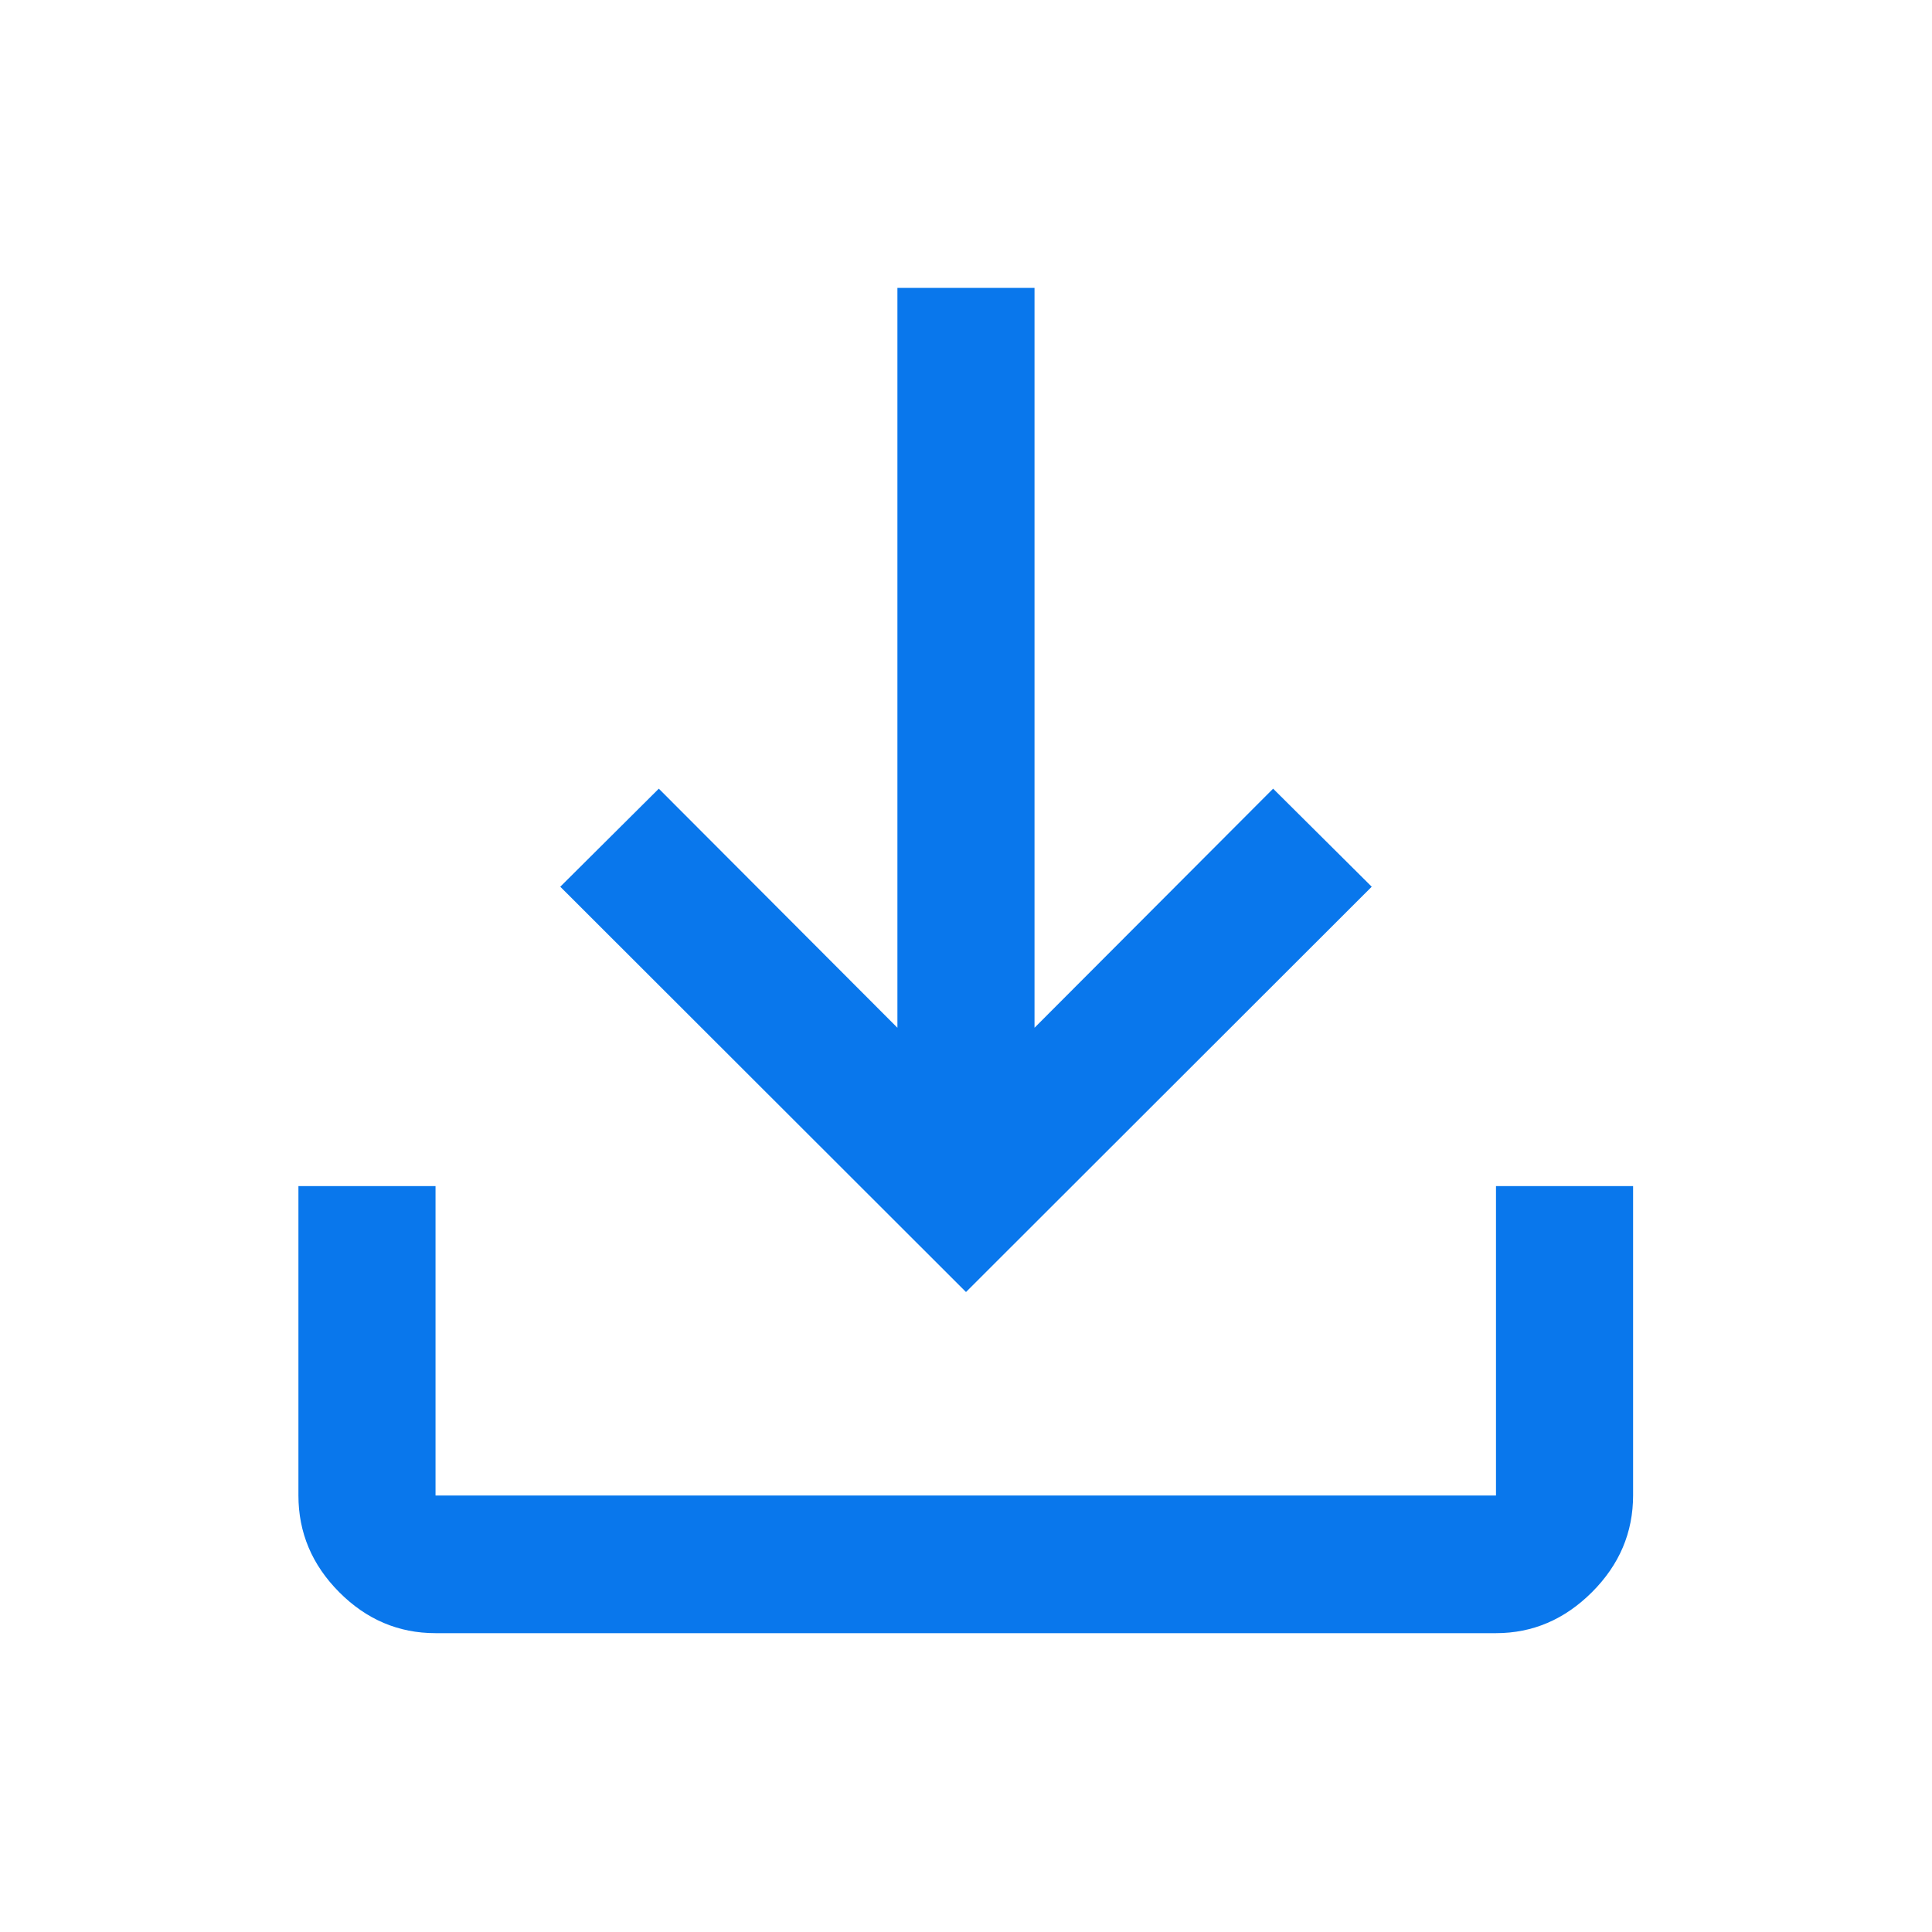 <svg width="28" height="28" viewBox="0 0 28 28" fill="none" xmlns="http://www.w3.org/2000/svg">
<path d="M6.312 23.669C5.775 23.669 5.31 23.471 4.916 23.075C4.522 22.679 4.325 22.212 4.325 21.673V17.19H6.312V21.674H21.681V17.19H23.668V21.671C23.668 22.21 23.47 22.677 23.073 23.074C22.677 23.47 22.213 23.669 21.681 23.669H6.312ZM14 18.725L8.12 12.851L9.548 11.43L13.006 14.895V4.172H14.993V14.895L18.451 11.43L19.88 12.851L14 18.725Z" fill="#0977EC"/>
</svg>
